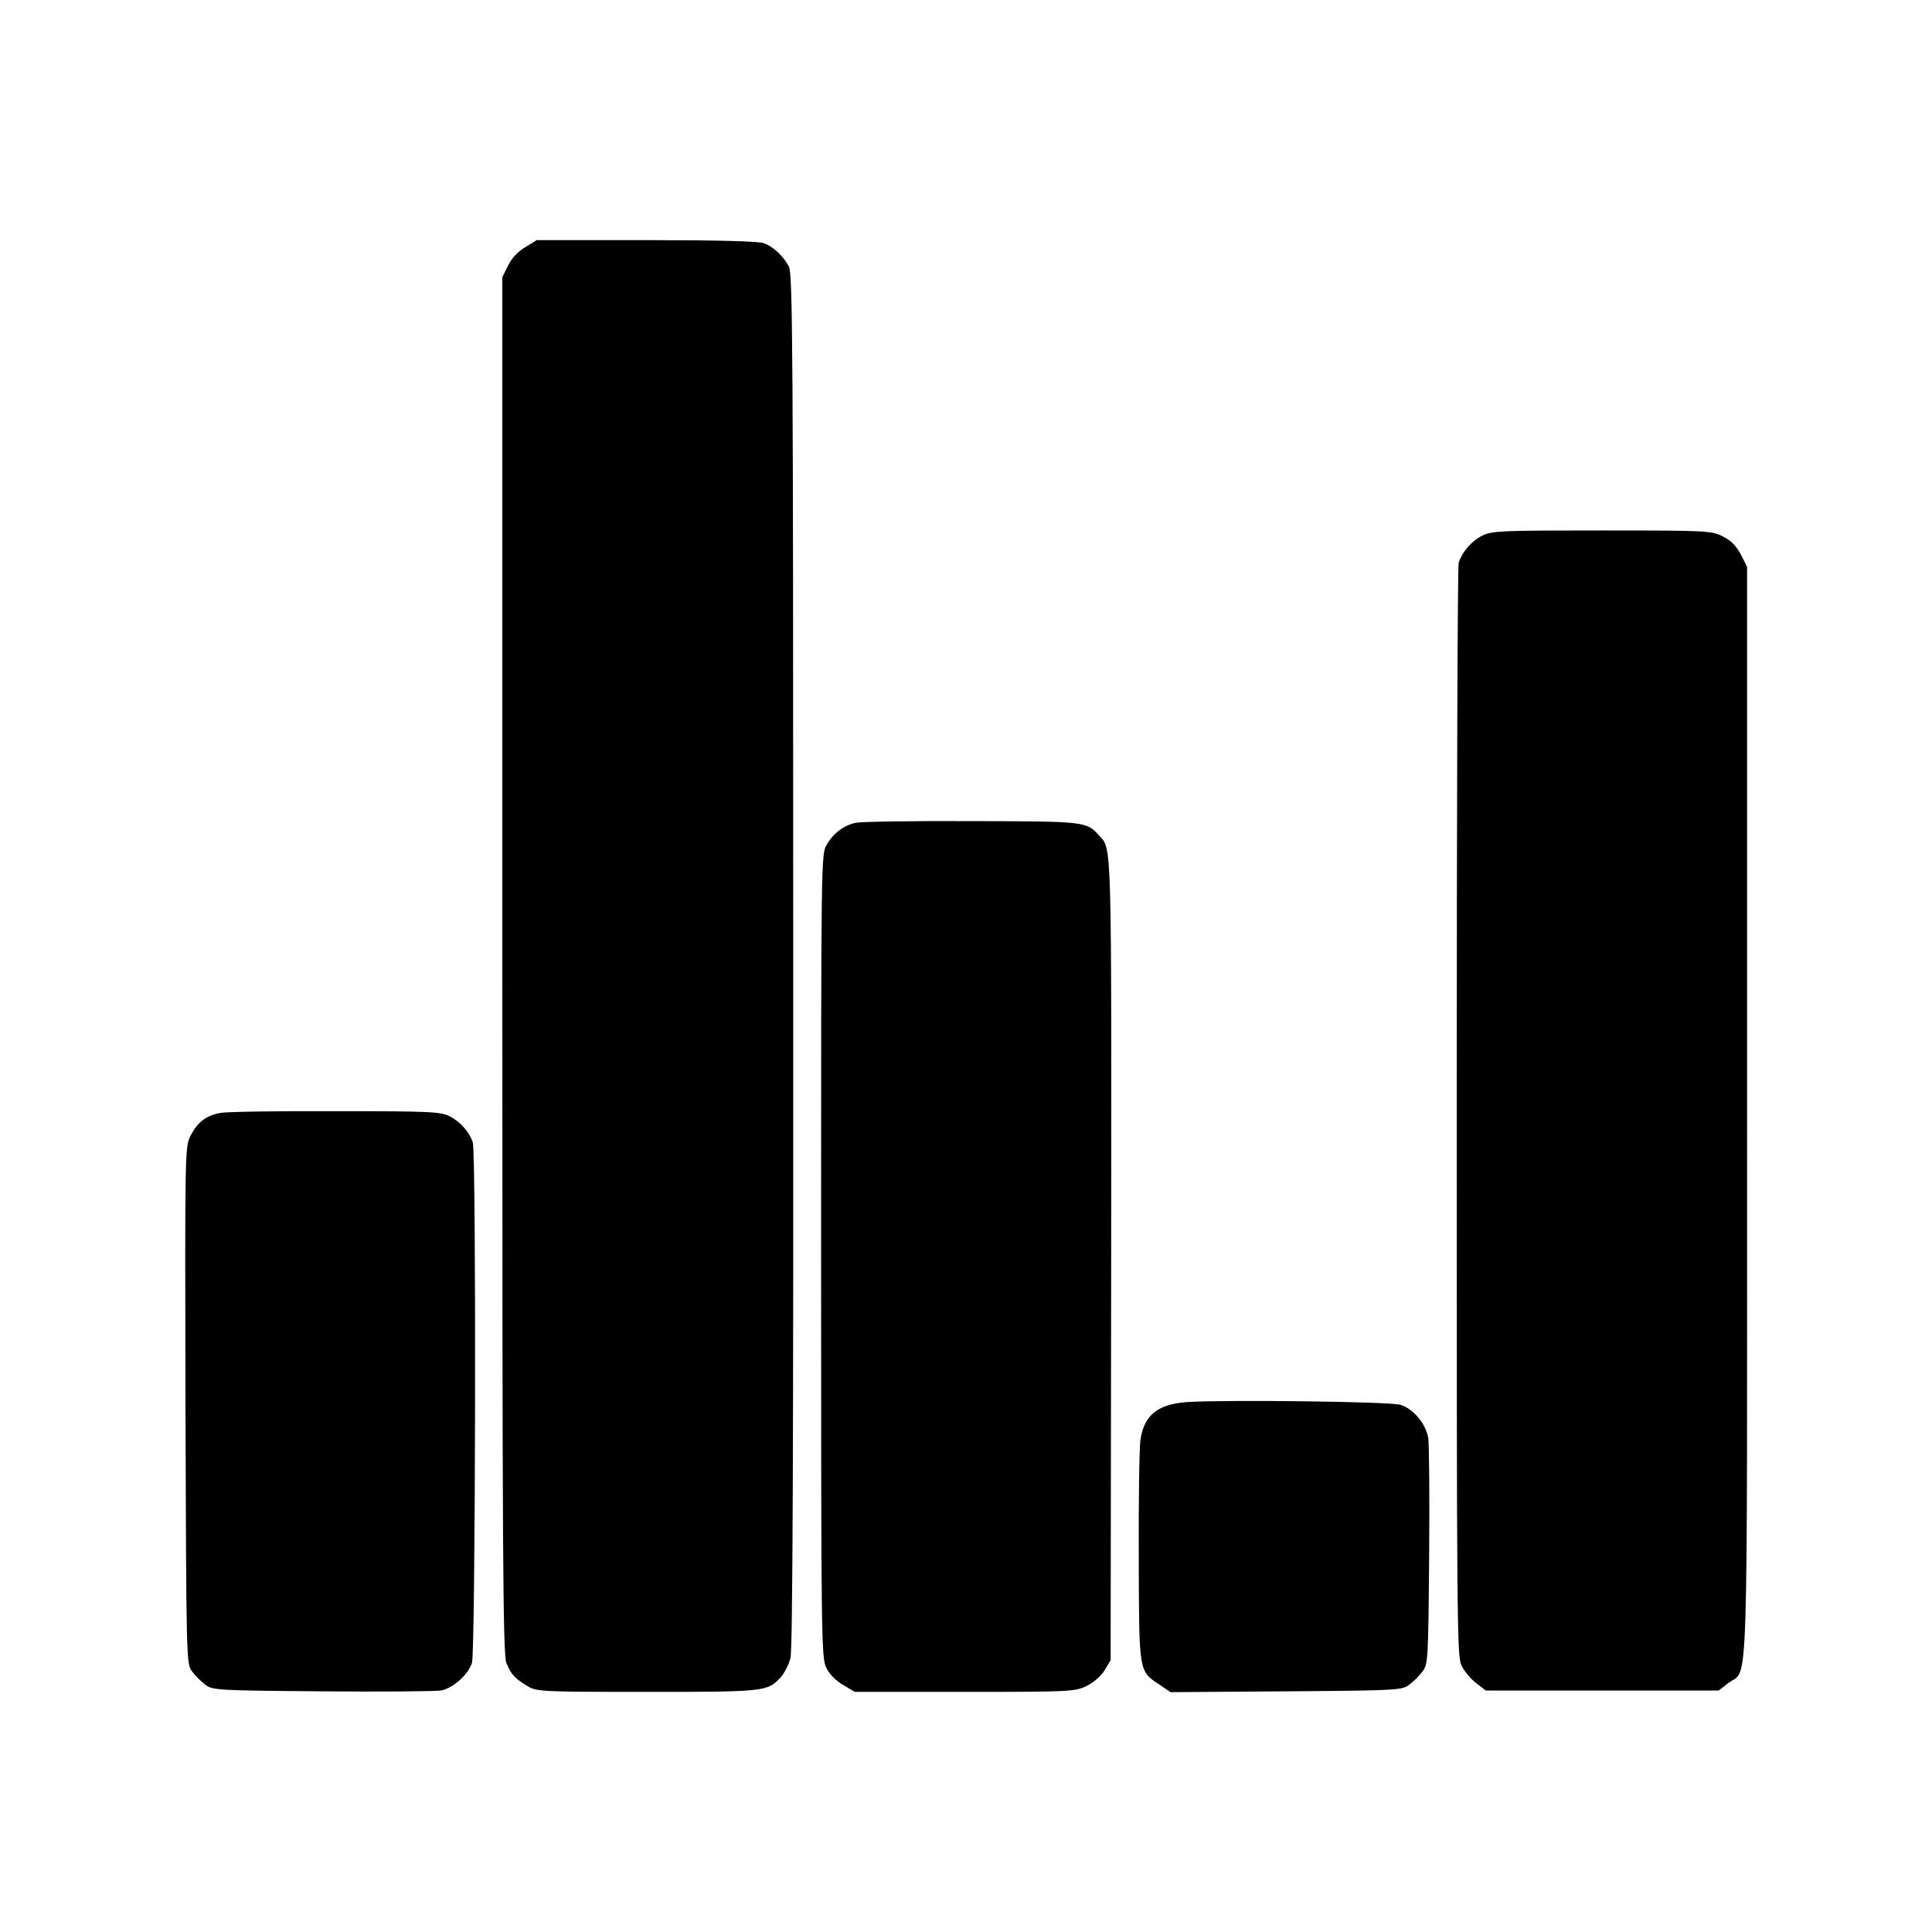 <?xml version="1.0" standalone="no"?>
<!DOCTYPE svg PUBLIC "-//W3C//DTD SVG 20010904//EN"
 "http://www.w3.org/TR/2001/REC-SVG-20010904/DTD/svg10.dtd">
<svg version="1.0" xmlns="http://www.w3.org/2000/svg"
 width="700pt" height="700pt" viewBox="0 0 700 700"
 preserveAspectRatio="xMidYMid meet">
<g transform="translate(0,700) scale(0.1,-0.1)"
fill="#000000" stroke="none">
<path d="M1904 6105 c-27 -16 -50 -40 -63 -67 l-21 -42 0 -2494 c0 -2149 2
-2498 15 -2528 17 -41 30 -55 76 -83 33 -20 47 -21 432 -21 429 0 438 1 486
53 13 15 29 46 35 70 8 31 11 748 10 2528 0 2243 -2 2487 -16 2514 -21 38 -55
71 -91 84 -18 7 -168 11 -425 11 l-397 0 -41 -25z"/>
<path d="M5374 5061 c-40 -19 -75 -58 -89 -100 -4 -13 -7 -909 -7 -1991 0
-1849 1 -1970 17 -2004 10 -21 34 -49 53 -64 l35 -27 422 0 422 0 35 27 c74
57 68 -128 68 2070 l0 1974 -22 44 c-17 32 -35 51 -65 66 -41 21 -54 22 -436
22 -356 0 -397 -1 -433 -17z"/>
<path d="M3101 4019 c-43 -9 -81 -37 -106 -80 -20 -34 -20 -52 -20 -1489 0
-1403 1 -1456 19 -1493 11 -23 35 -47 61 -62 l42 -25 398 0 c382 0 400 1 441
21 25 12 52 35 66 57 l22 37 2 1450 c1 1540 3 1487 -44 1538 -45 51 -51 51
-462 52 -212 1 -400 -2 -419 -6z"/>
<path d="M801 2968 c-54 -9 -86 -34 -111 -84 -20 -40 -20 -54 -18 -977 3 -927
3 -936 24 -963 11 -15 33 -37 48 -48 26 -20 42 -21 424 -24 218 -2 412 0 430
3 43 8 98 57 112 100 13 40 16 1843 3 1886 -12 37 -44 74 -83 94 -32 17 -68
19 -412 19 -207 1 -395 -2 -417 -6z"/>
<path d="M4300 1920 c-106 -8 -155 -48 -168 -137 -4 -27 -7 -217 -6 -424 1
-422 -1 -413 77 -464 l38 -26 419 3 c405 3 419 4 446 24 15 11 37 33 48 48 20
26 21 42 24 414 2 213 0 406 -3 430 -8 52 -52 106 -100 122 -36 12 -639 19
-775 10z"/>
</g>
</svg>
